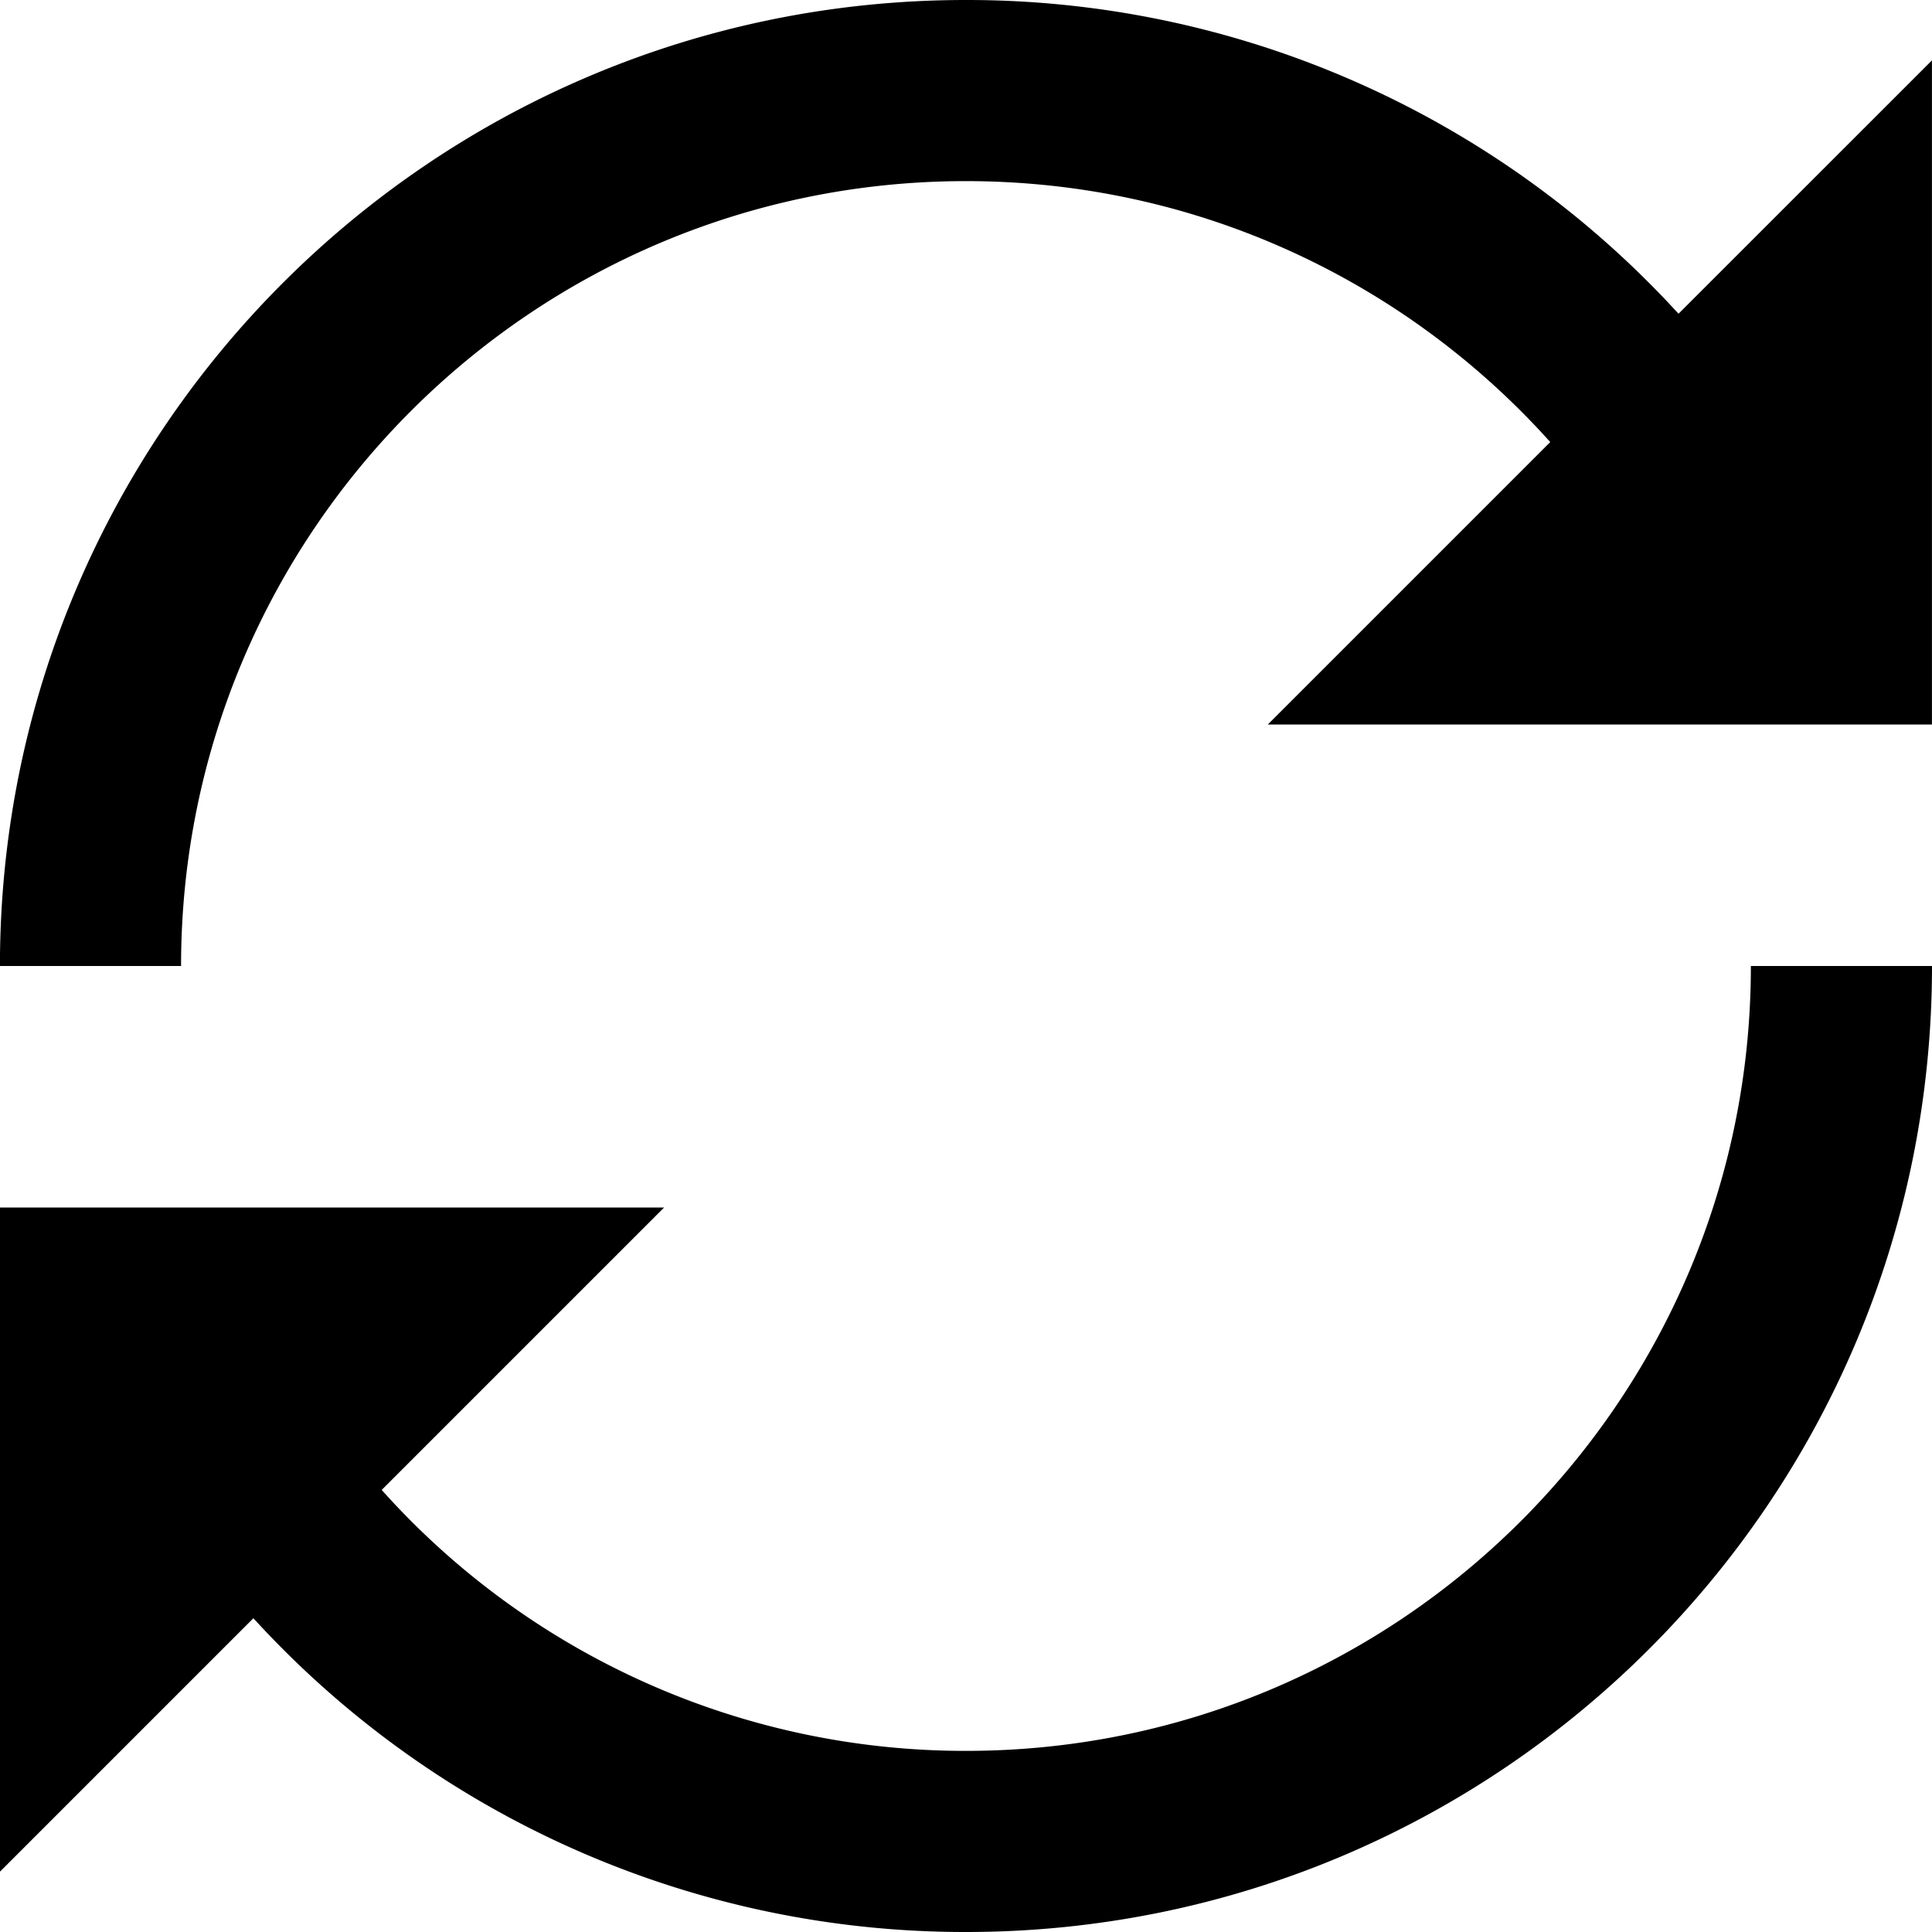 <svg xmlns="http://www.w3.org/2000/svg" viewBox="0 0 32 32">
  <path d="M27.802 5.197A15.958 15.958 0 0015.999 0c-8.837 0-16 7.163-16 16h3c0-7.18 5.82-13 13-13 3.844 0 7.298 1.669 9.678 4.322L20.999 12h11V1l-4.198 4.197zM29 16c0 7.18-5.82 13-13 13a12.965 12.965 0 01-9.678-4.322L11 20H0v11l4.197-4.197A15.958 15.958 0 0016 32c8.837 0 16-7.163 16-16h-3z"/>
</svg>
